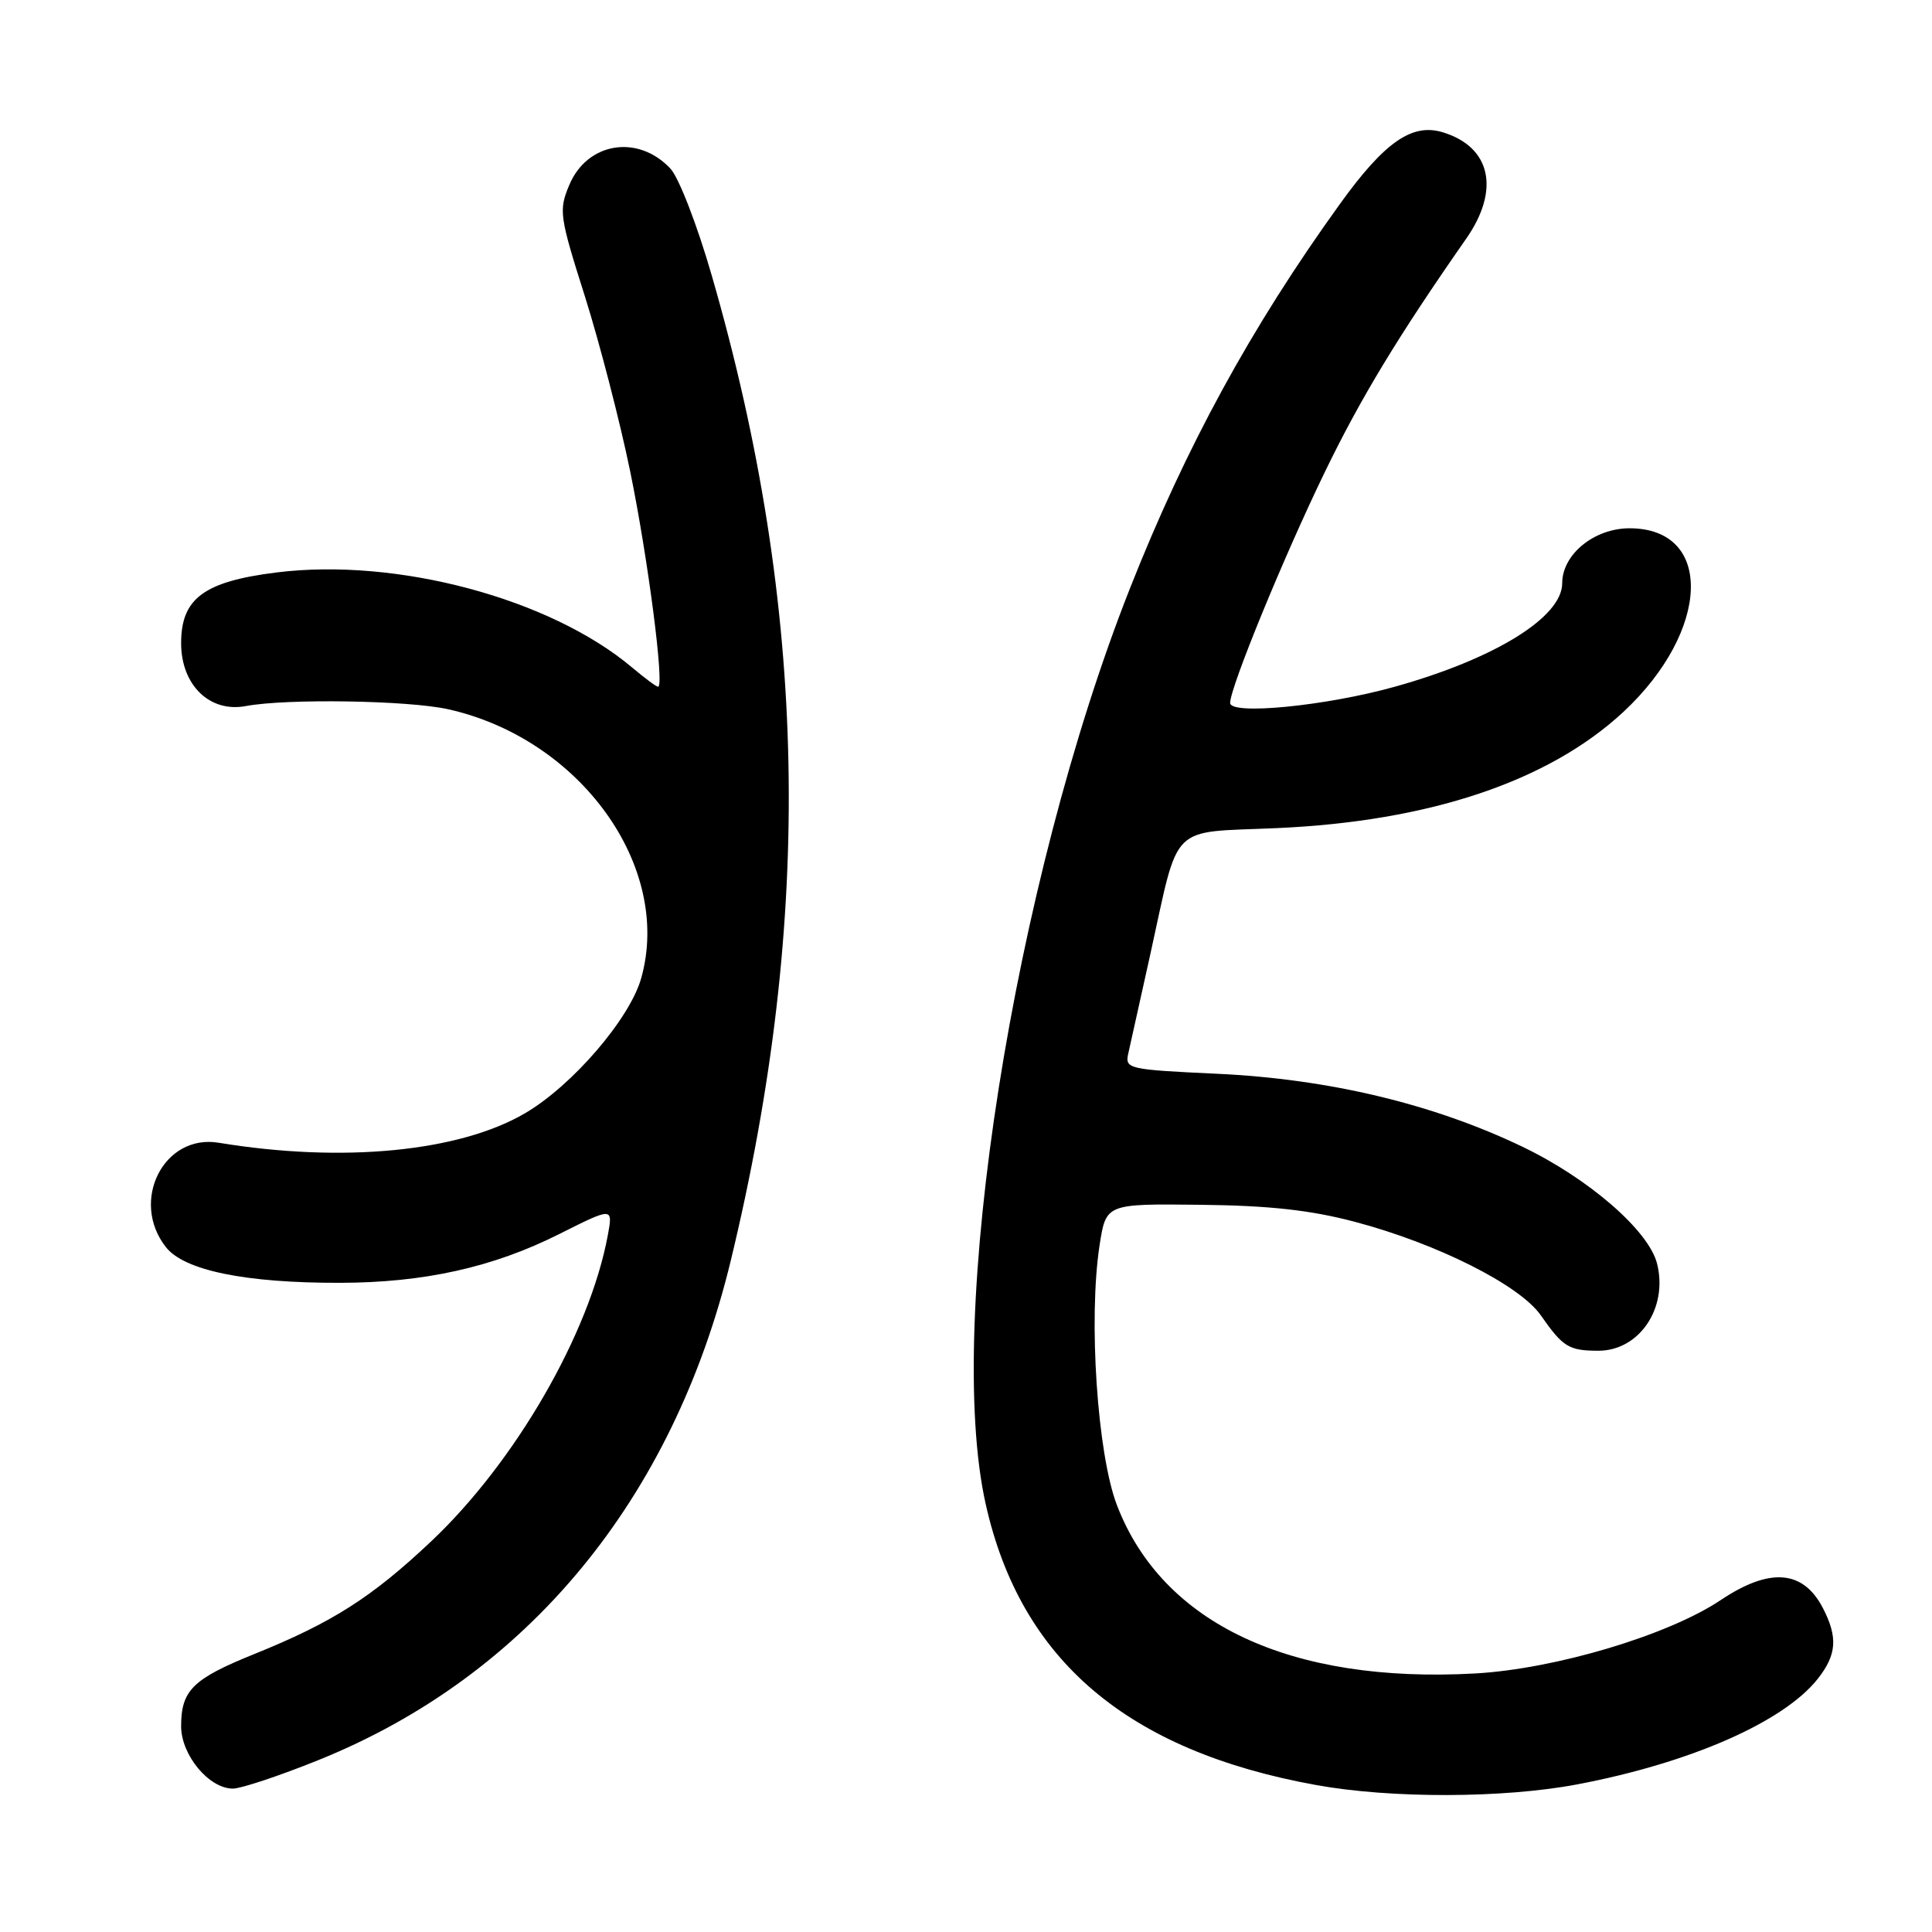 <?xml version="1.0" encoding="UTF-8" standalone="no"?>
<!DOCTYPE svg PUBLIC "-//W3C//DTD SVG 1.1//EN" "http://www.w3.org/Graphics/SVG/1.1/DTD/svg11.dtd" >
<svg xmlns="http://www.w3.org/2000/svg" xmlns:xlink="http://www.w3.org/1999/xlink" version="1.1" viewBox="0 0 256 256">
 <g >
 <path fill="currentColor"
d=" M 208.99 236.44 C 224.01 233.59 236.37 228.16 240.88 222.43 C 243.38 219.25 243.54 216.94 241.54 213.07 C 238.92 208.02 234.50 207.67 228.00 212.02 C 221.04 216.68 206.10 221.14 195.50 221.74 C 171.00 223.11 154.05 215.16 148.01 199.47 C 145.40 192.71 144.20 174.76 145.70 165.00 C 146.55 159.50 146.55 159.50 159.02 159.64 C 168.17 159.74 173.63 160.34 179.50 161.89 C 190.41 164.77 201.35 170.27 204.16 174.28 C 207.09 178.48 207.87 178.97 211.75 178.98 C 217.20 179.01 221.05 173.33 219.57 167.44 C 218.48 163.07 210.50 156.15 201.71 151.94 C 189.89 146.27 176.06 142.97 161.27 142.28 C 149.48 141.73 149.05 141.63 149.50 139.61 C 149.76 138.45 151.07 132.55 152.41 126.50 C 156.32 108.80 154.76 110.37 169.17 109.73 C 189.40 108.84 205.21 103.54 215.12 94.32 C 226.66 83.57 227.11 70.00 215.92 70.00 C 211.24 70.00 207.00 73.46 207.00 77.28 C 207.00 81.78 198.08 87.29 184.84 90.99 C 175.69 93.55 163.00 94.79 163.00 93.14 C 163.00 91.09 170.09 73.79 175.57 62.50 C 180.29 52.76 185.24 44.58 194.29 31.61 C 198.80 25.14 197.55 19.47 191.18 17.53 C 187.09 16.28 183.45 18.83 177.53 27.05 C 165.77 43.37 157.13 59.21 149.71 78.00 C 134.29 117.06 125.17 174.98 130.61 199.30 C 135.23 219.96 149.36 231.99 174.36 236.52 C 184.29 238.33 199.25 238.29 208.99 236.44 Z  M 42.17 233.23 C 69.86 222.09 89.19 198.67 96.84 167.00 C 107.84 121.45 107.04 80.54 94.31 36.50 C 92.41 29.90 89.95 23.53 88.84 22.35 C 84.55 17.75 77.80 18.84 75.43 24.52 C 74.02 27.88 74.13 28.64 77.49 39.23 C 79.43 45.37 82.14 55.82 83.50 62.45 C 85.86 73.95 88.07 91.00 87.20 91.00 C 86.97 91.00 85.42 89.85 83.75 88.44 C 72.88 79.29 52.58 73.87 36.66 75.85 C 27.03 77.05 24.00 79.29 24.00 85.22 C 24.00 90.77 27.78 94.45 32.56 93.56 C 37.95 92.54 54.13 92.80 59.39 93.98 C 76.92 97.90 89.10 114.86 84.97 129.59 C 83.47 134.97 75.86 143.82 69.59 147.50 C 60.84 152.63 45.40 154.12 28.98 151.42 C 21.69 150.21 17.18 159.15 21.99 165.26 C 24.42 168.35 32.54 170.01 45.08 169.98 C 56.18 169.96 65.32 167.93 74.08 163.53 C 81.23 159.94 81.23 159.94 80.53 163.72 C 78.11 176.70 68.28 193.72 57.13 204.24 C 49.24 211.68 44.04 214.99 33.67 219.18 C 25.54 222.46 24.00 223.98 24.00 228.74 C 24.00 232.55 27.69 237.00 30.86 237.00 C 31.93 237.00 37.02 235.31 42.17 233.23 Z "/>
</g>
</svg>